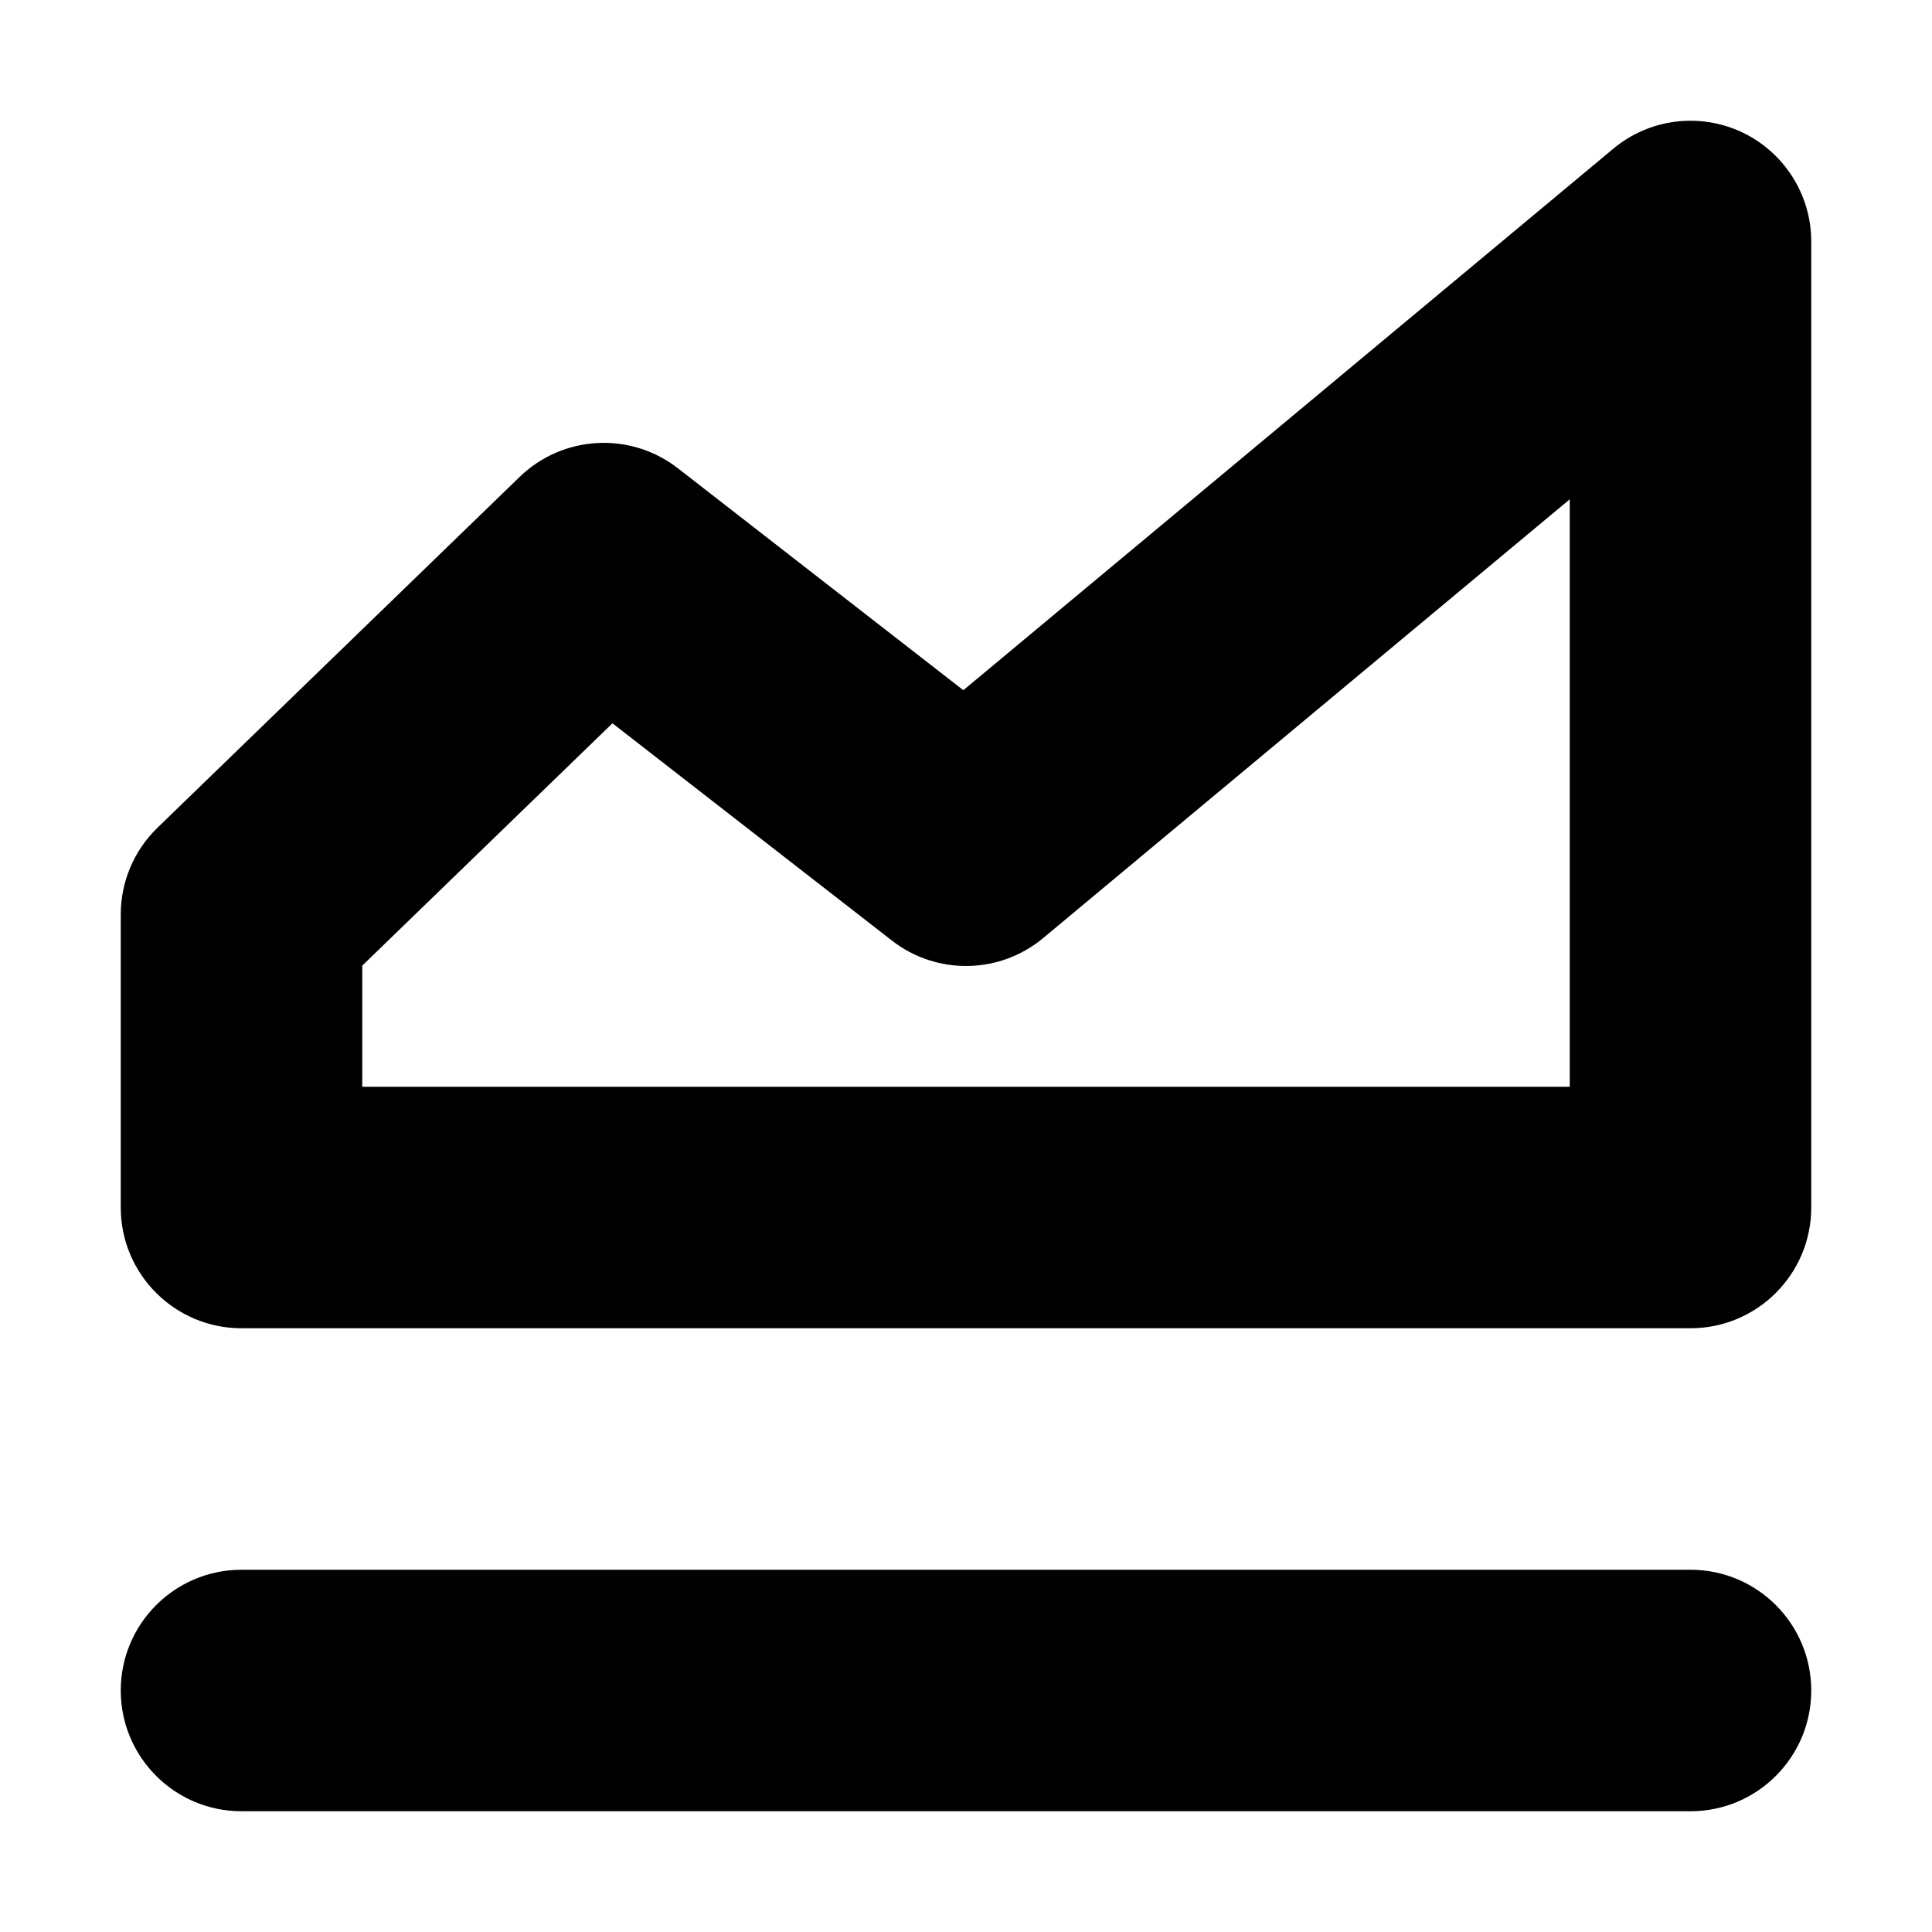<svg width="16" height="16" viewBox="0 0 16 16" fill="none" xmlns="http://www.w3.org/2000/svg">
<rect width="16" height="16" fill="white"/>
<path fill-rule="evenodd" clip-rule="evenodd" d="M15 2C15 1.612 14.775 1.259 14.424 1.094C14.073 0.93 13.658 0.983 13.36 1.232L7.978 5.716L5.614 3.878C5.22 3.572 4.662 3.603 4.304 3.949L1.304 6.855C1.11 7.043 1 7.302 1 7.573L1 10C1 10.552 1.448 11 2 11H14C14.552 11 15 10.552 15 10V2ZM8.64 7.768L13 4.135V9H3L3 7.997L5.072 5.99L7.386 7.789C7.757 8.078 8.279 8.069 8.64 7.768Z" fill="black"/>
<path d="M2 13C1.448 13 1 13.448 1 14C1 14.552 1.448 15 2 15H14C14.552 15 15 14.552 15 14C15 13.448 14.552 13 14 13H2Z" fill="black"/>
</svg>
